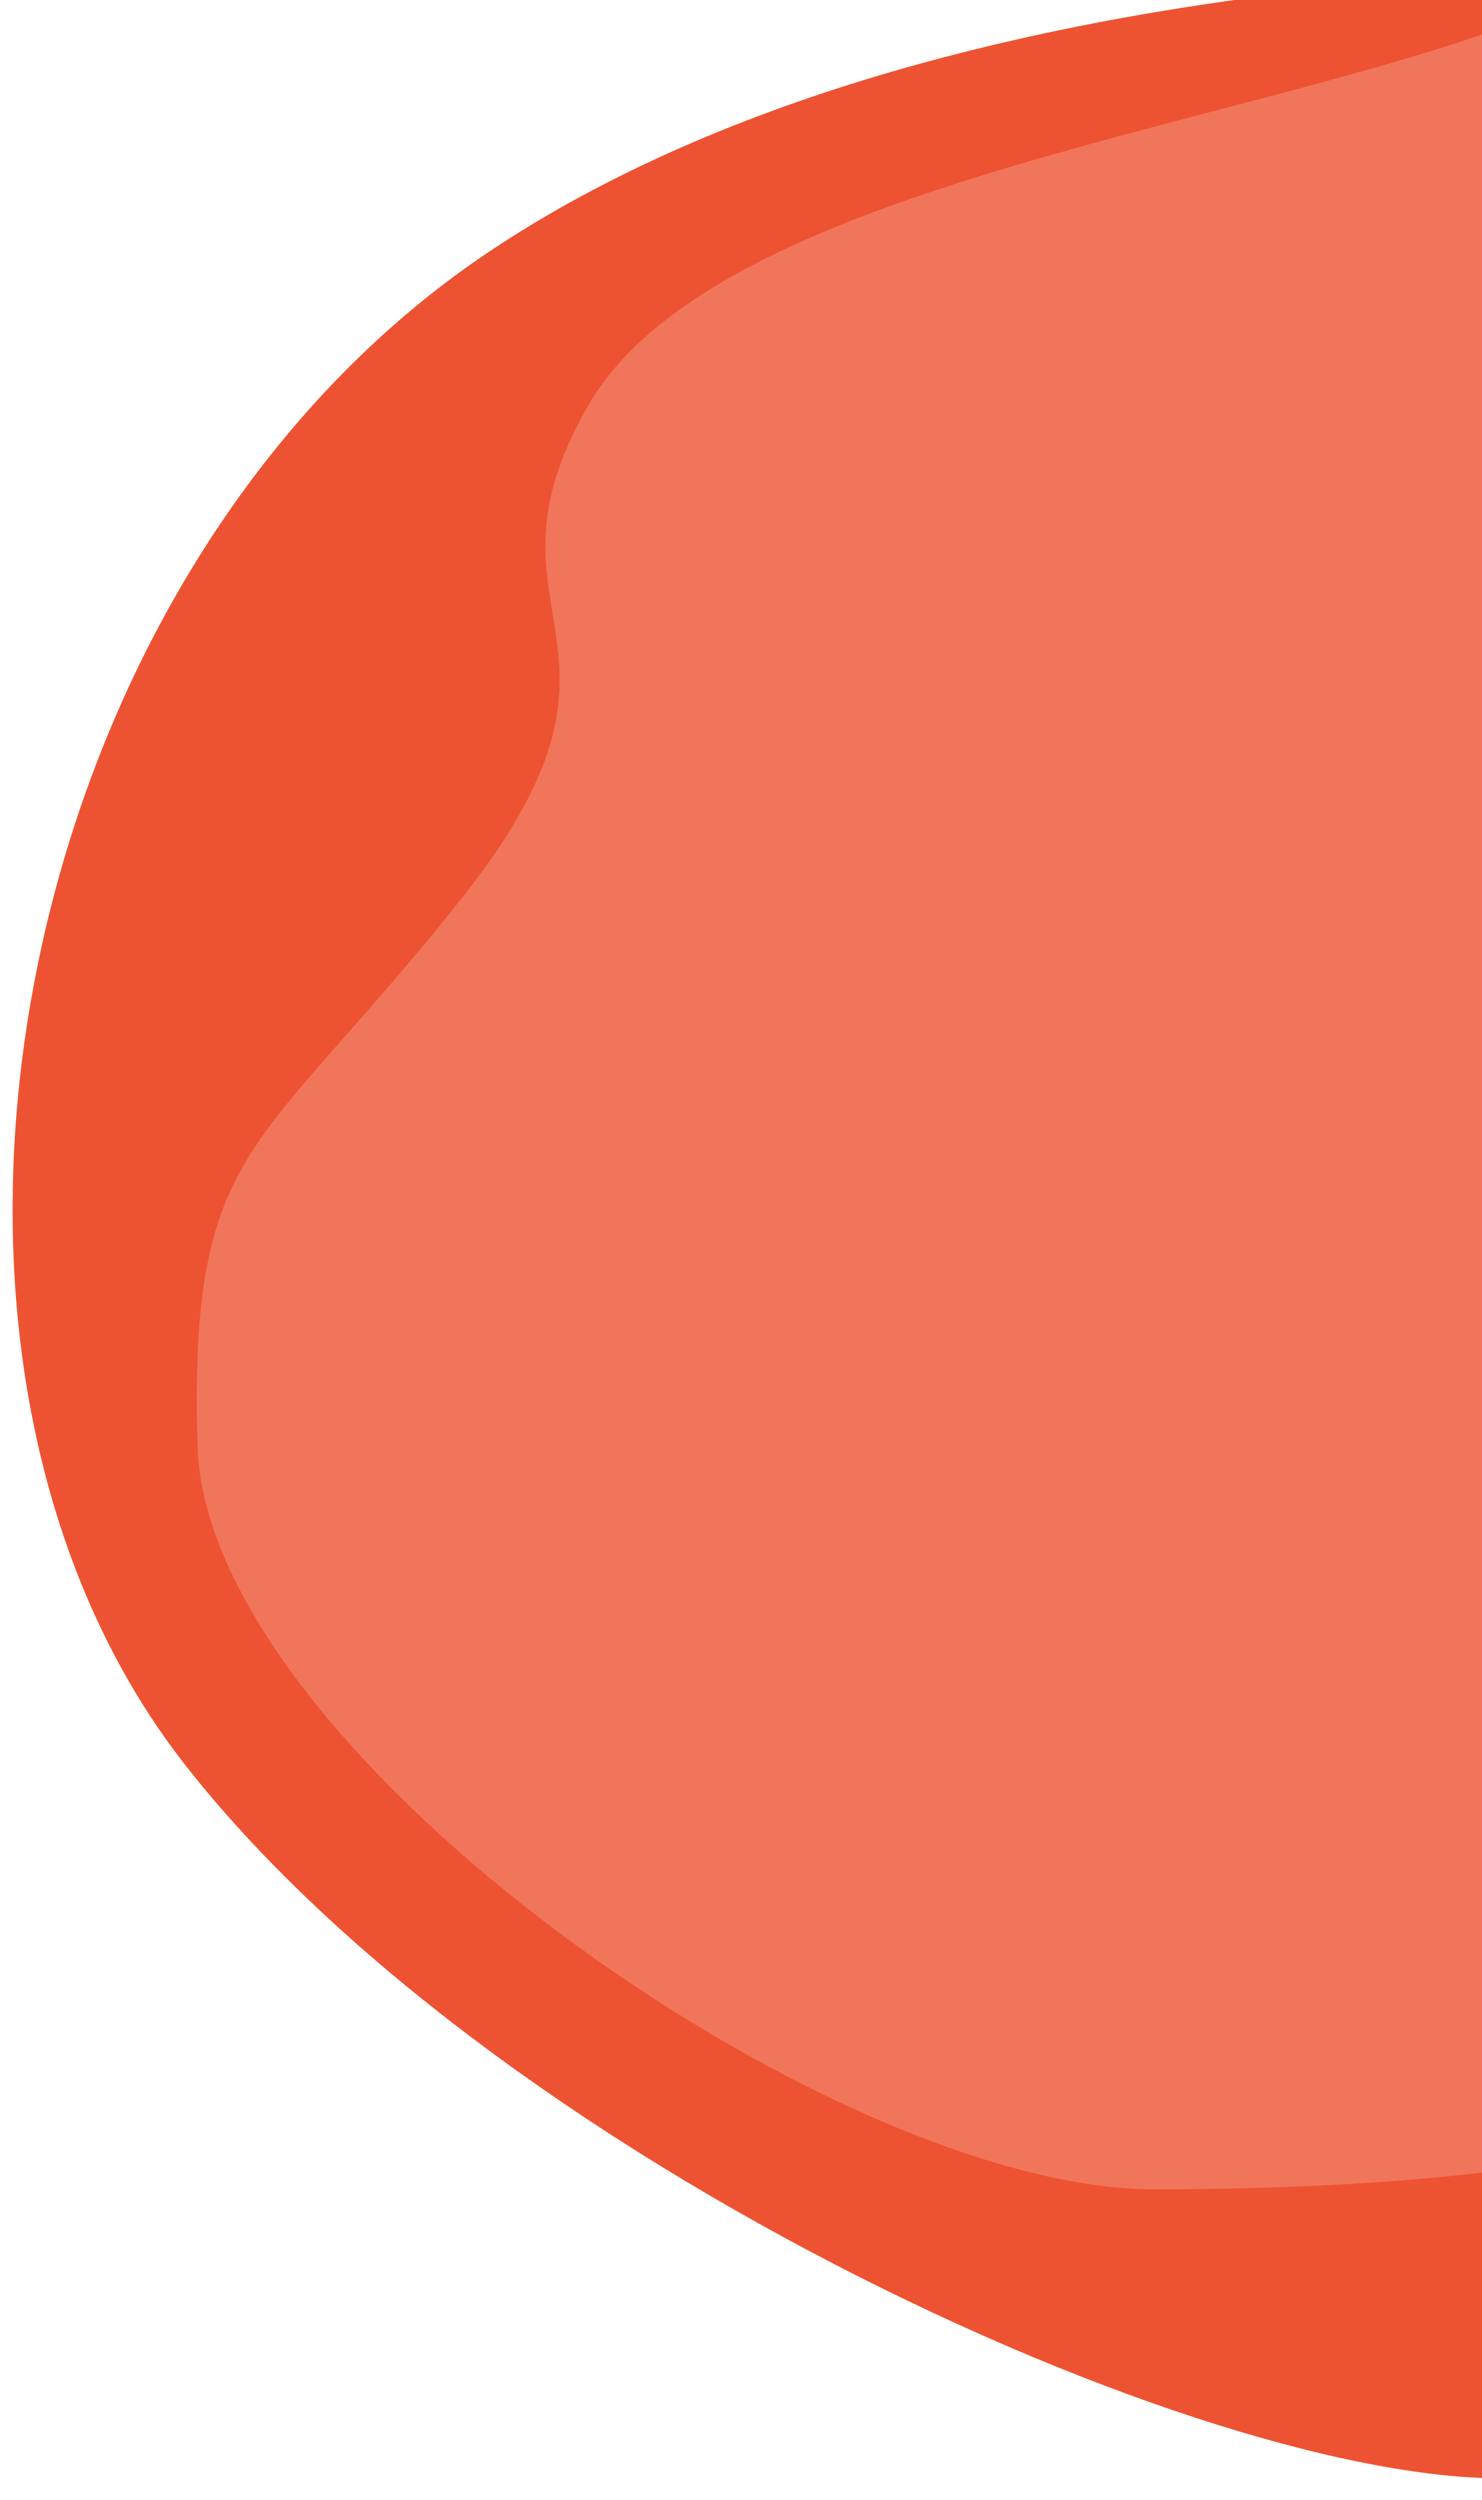 <svg viewBox="0 0 707.578 1193.665" xmlns="http://www.w3.org/2000/svg"><g data-name="Mask Group 11"><g data-name="Group 68"><path d="M759.055-.34s-375.819 25.5-585.216 206.366-232.333 558.63-55.739 734.656 557.139 291.7 687.507 257.251S759.055-.34 759.055-.34z" data-name="Path 11" style="fill:#ed5332" transform="rotate(7 904.45 649.428)"/><path d="M749.086.645C600.739 19.654 366.42-1.337 288.33 85.74s13.317 117.147-107.93 217.285-151.835 87.021-178 229.686 221.61 410.064 373.008 442.245c351.507 74.715 374.353-21.881 374.353-21.881z" data-name="Path 12" style="fill:#f1755b" transform="rotate(-12.04 796.654 175.703)"/></g></g></svg>